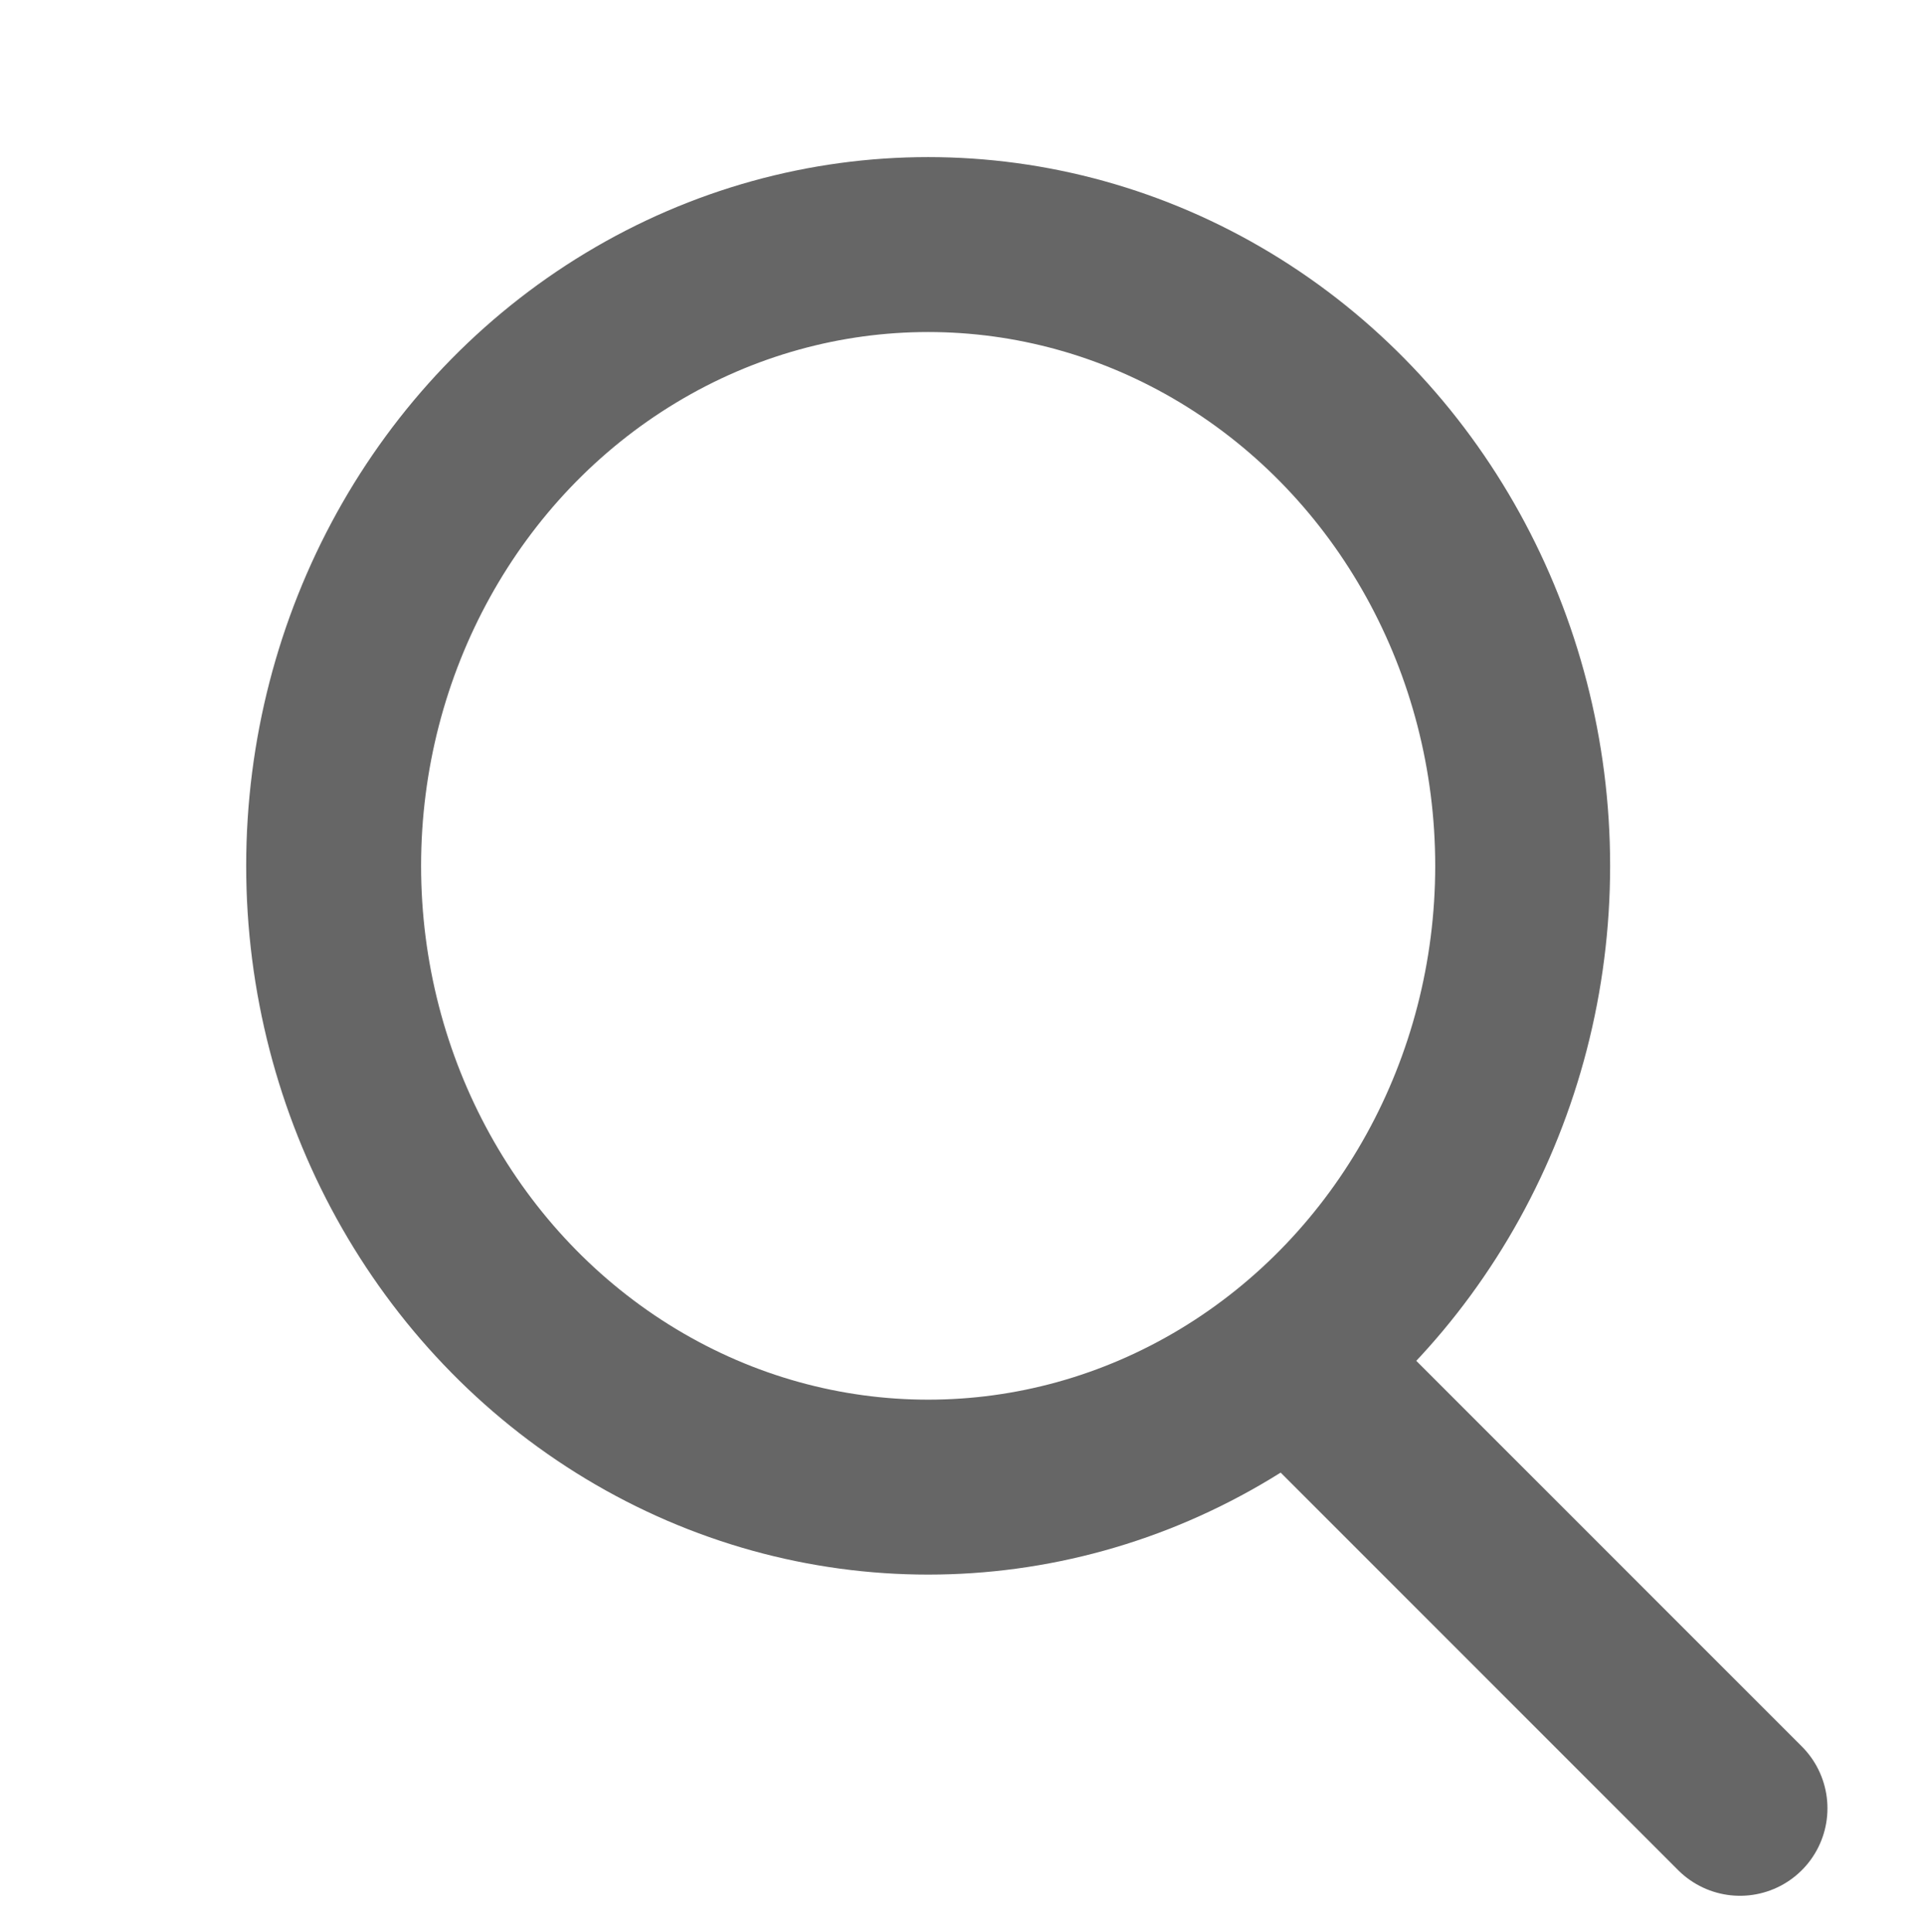 <svg xmlns="http://www.w3.org/2000/svg" width="22" height="22.089" viewBox="0 0 22 22.089">
  <g id="search" transform="translate(-100 -679)">
    <g id="search-2" data-name="search" transform="translate(102.815 680.796)">
      <line id="선_111" data-name="선 111" x2="4.751" y2="4.751" transform="translate(12.33 14.127)" fill="none" stroke="#666" stroke-linecap="round" stroke-width="2"/>
      <g id="타원_36" data-name="타원 36" transform="translate(0)" fill="none" stroke="#666" stroke-linecap="round" stroke-width="2">
        <ellipse cx="7.798" cy="8.103" rx="7.798" ry="8.103" stroke="none"/>
        <ellipse cx="7.798" cy="8.103" rx="6.798" ry="7.103" fill="none"/>
      </g>
    </g>
    <rect id="사각형_55" data-name="사각형 55" width="22" height="22" transform="translate(100 679)" fill="none"/>
  </g>
</svg>
